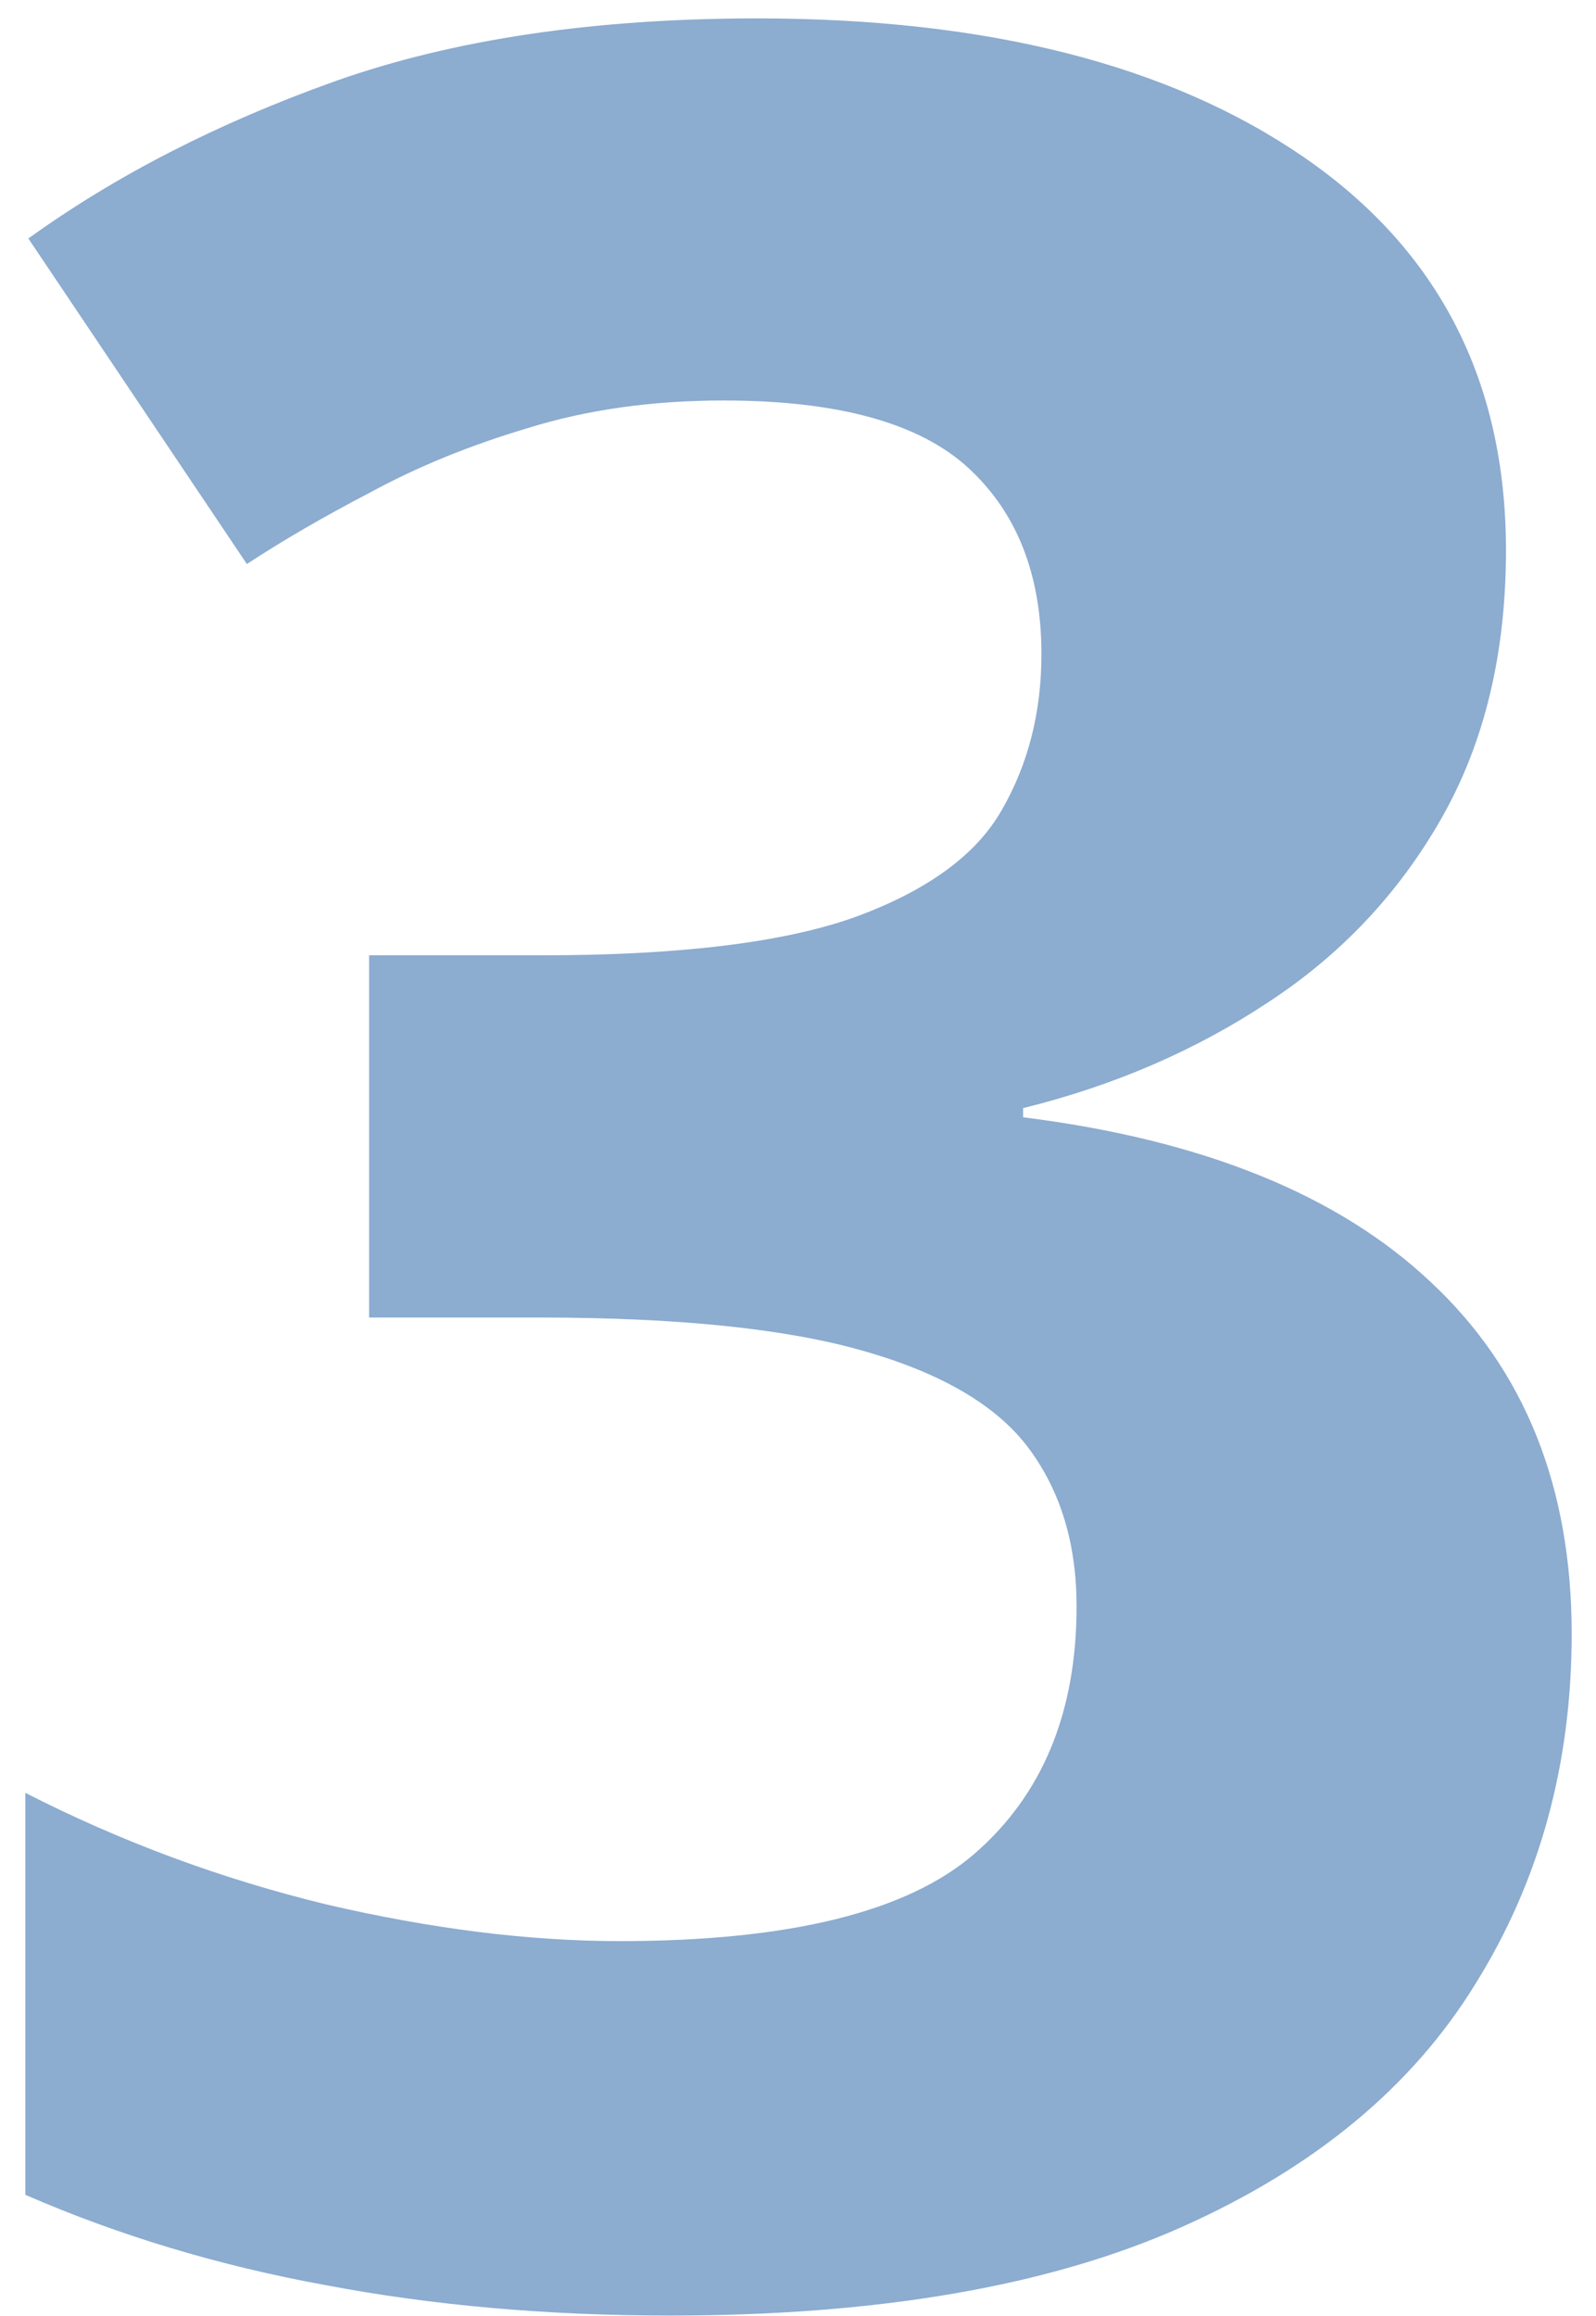 <svg width="51" height="74" viewBox="0 0 51 74" fill="none" xmlns="http://www.w3.org/2000/svg">
<path d="M48.123 17.58C48.123 20.868 47.44 23.716 46.072 26.125C44.705 28.534 42.85 30.503 40.506 32.033C38.195 33.563 35.59 34.686 32.693 35.402V35.695C38.422 36.411 42.768 38.169 45.73 40.969C48.725 43.768 50.223 47.512 50.223 52.199C50.223 56.366 49.197 60.093 47.147 63.381C45.128 66.669 42.003 69.257 37.772 71.144C33.54 73.033 28.087 73.977 21.414 73.977C17.475 73.977 13.797 73.651 10.379 73C6.993 72.382 3.803 71.421 0.809 70.119V57.277C3.868 58.84 7.075 60.028 10.428 60.842C13.781 61.623 16.906 62.014 19.803 62.014C25.206 62.014 28.982 61.086 31.131 59.23C33.312 57.342 34.402 54.706 34.402 51.32C34.402 49.335 33.898 47.658 32.889 46.291C31.88 44.924 30.122 43.882 27.615 43.166C25.141 42.45 21.674 42.092 17.215 42.092H11.795V30.52H17.312C21.707 30.52 25.044 30.113 27.322 29.299C29.634 28.453 31.196 27.313 32.01 25.881C32.856 24.416 33.279 22.756 33.279 20.9C33.279 18.361 32.498 16.376 30.936 14.943C29.373 13.511 26.769 12.795 23.123 12.795C20.844 12.795 18.761 13.088 16.873 13.674C15.018 14.227 13.341 14.911 11.844 15.725C10.346 16.506 9.028 17.271 7.889 18.02L0.906 7.619C3.706 5.601 6.977 3.924 10.721 2.59C14.497 1.255 18.989 0.588 24.197 0.588C31.554 0.588 37.381 2.069 41.678 5.031C45.975 7.993 48.123 12.176 48.123 17.58Z" fill="#8CACD0"/>
</svg>

